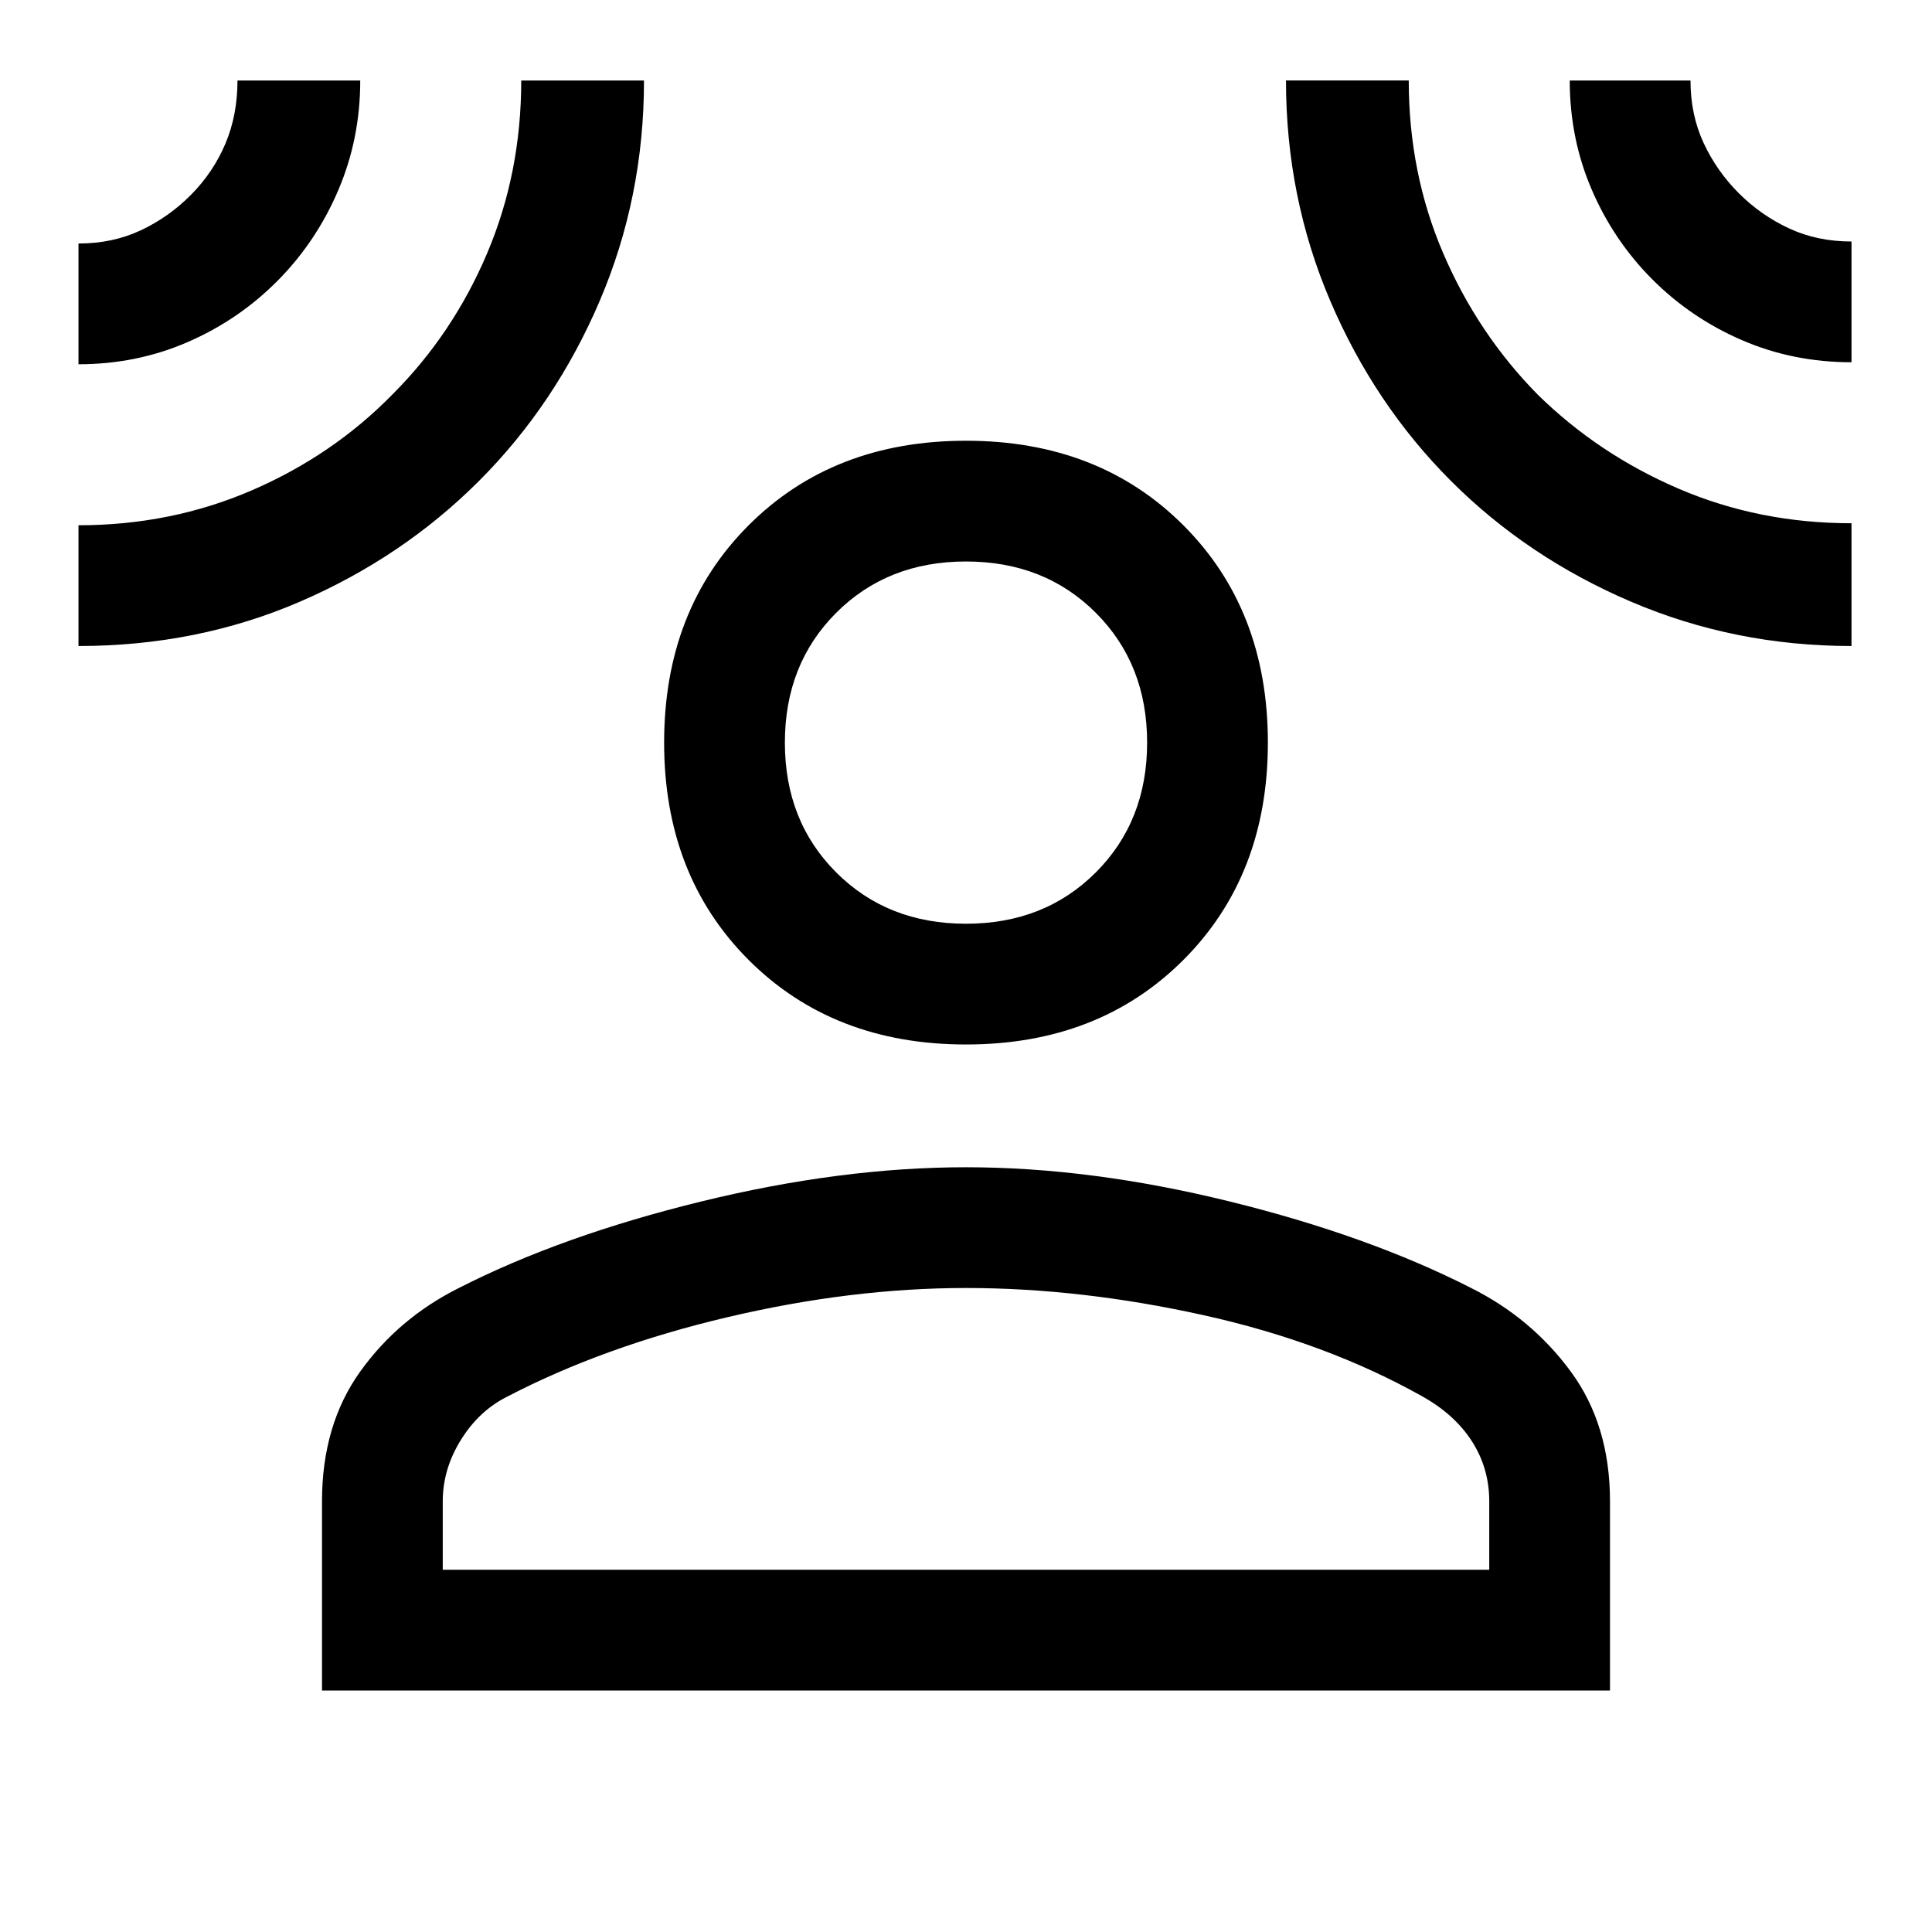 <svg xmlns="http://www.w3.org/2000/svg" width="48" height="48" viewBox="0 -960 960 960" fill="currentColor">
    <path
        d="M480-441q-66 0-108-42t-42-108q0-66 42-108t108-42q66 0 108 42t42 108q0 66-42 108t-108 42ZM160-120v-94q0-38 19-64.5t49-41.5q51-26 120.5-43T480-380q62 0 131 17t120 43q30 15 49.5 41.5T800-214v94H160Zm60-60h520v-34q0-16.31-8.5-29.66Q723-257 707-266q-48-27-109-40.5T480-320q-57 0-118.5 14.5T252-266q-14 7-23 21.5t-9 30.5v34Zm260-321q39 0 64.5-25.5T570-591q0-39-25.5-64.5T480-681q-39 0-64.5 25.5T390-591q0 39 25.5 64.5T480-501ZM39-779v-60q17 0 31-6.58t25-17.72q11-11.14 17-25.31 6-14.18 6-31.39h61q0 29-10.94 54.57-10.93 25.58-30.18 44.98t-44.63 30.43Q67.88-779 39-779Zm0 140v-60q46 0 86.21-17.39Q165.42-733.79 195-764q30-30 47-70.01 17-40 17-85.99h61q0 58-22 109.5T238-721q-38 38-89.03 60Q97.95-639 39-639Zm881 0q-58 0-109.5-22T721-721q-38-38-60-89.47-22-51.46-22-109.53h61q0 46 17.13 85.87Q734.25-794.25 764-764q30.28 29.75 70.2 46.87Q874.12-700 920-700v61Zm0-141q-29 0-54.35-10.94-25.34-10.94-44.57-30.19t-30.15-44.62Q780-891.13 780-920h60q0 17 6.5 31t17.5 25q11 11 25 17.5t31 6.5v60ZM480-591Zm0 411Z" />
</svg>